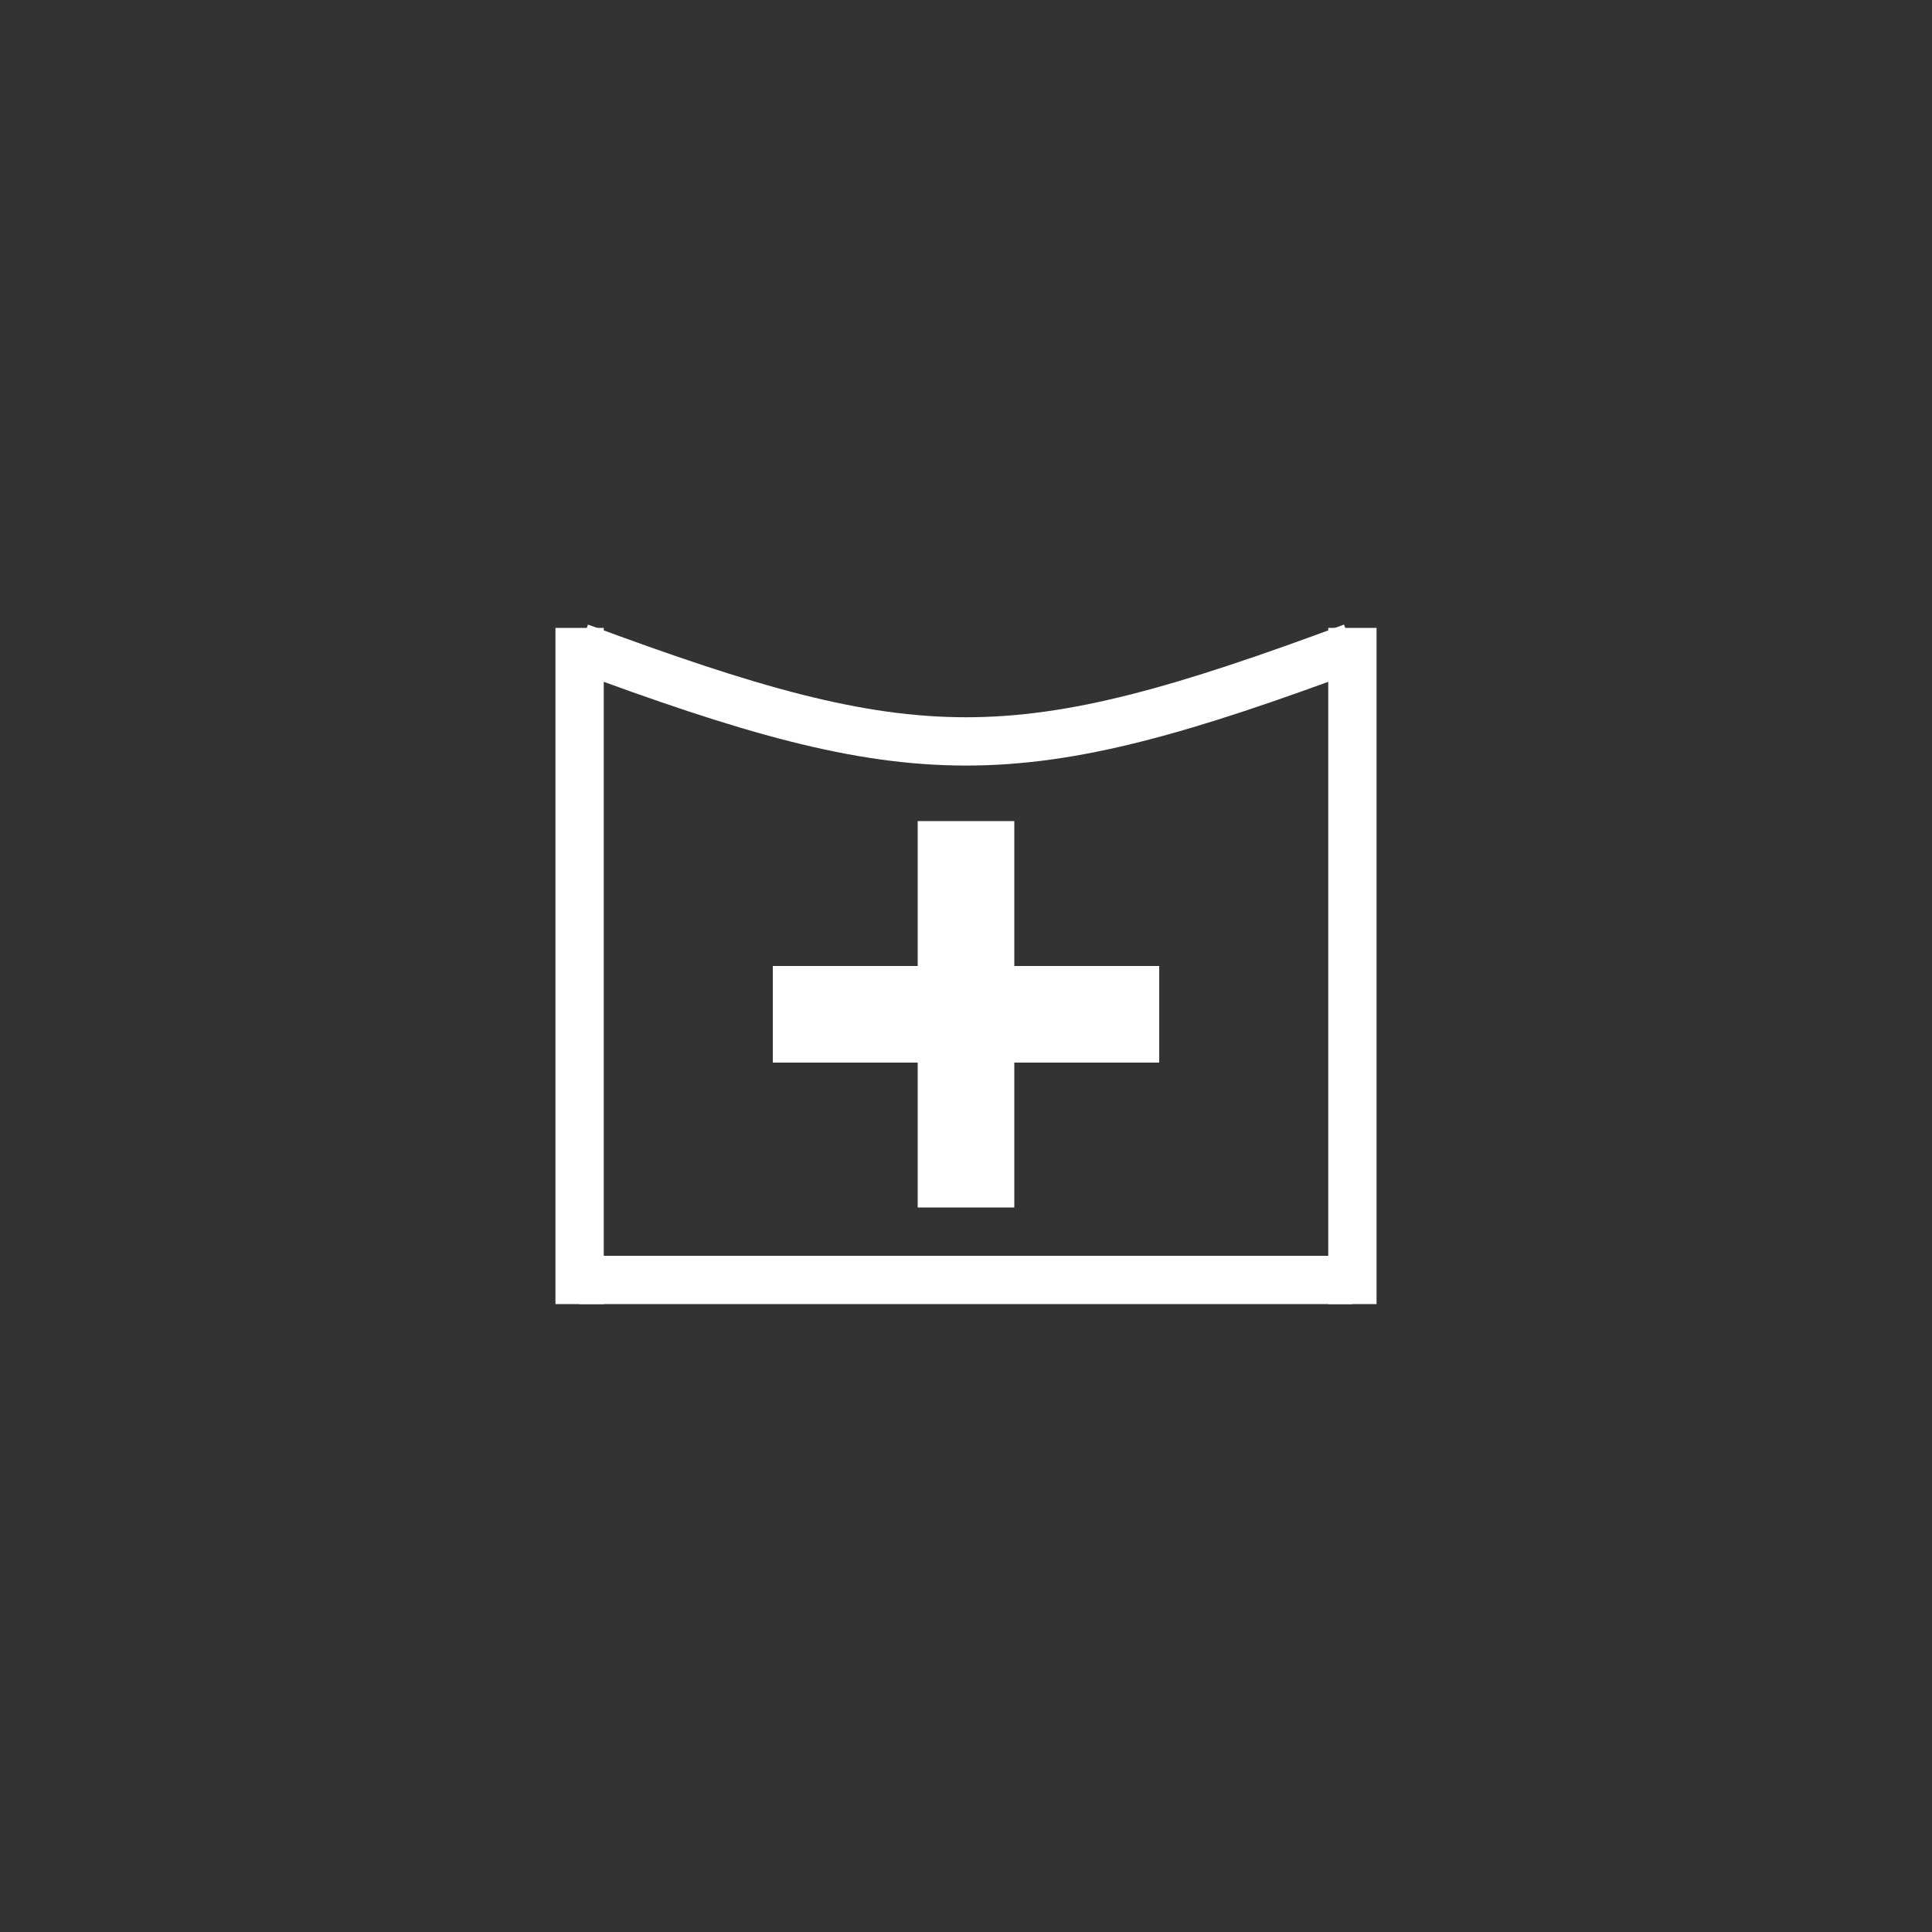 <svg xmlns:xlink="http://www.w3.org/1999/xlink" width="400" height="400" viewBox="0 0 400 400"><rect x="0" y="0" width="400" height="400" fill="#333333" stroke="none"/><line style="stroke:#fff;stroke-width:10" x1="120" x2="120" y1="130" y2="270"/><line style="stroke:#fff;stroke-width:10" x1="280" x2="280" y1="130" y2="270"/><line style="stroke:#fff;stroke-width:10" x1="120" x2="280" y1="265" y2="265"/><path d="M120 134 C190 160 210 160 280 134" style="fill:none;stroke:#fff;stroke-width:10"/><line style="stroke:#fff;stroke-width:20" x1="160" x2="240" y1="210" y2="210"/><line style="stroke:#fff;stroke-width:20" x1="200" x2="200" y1="250" y2="170"/></svg>
